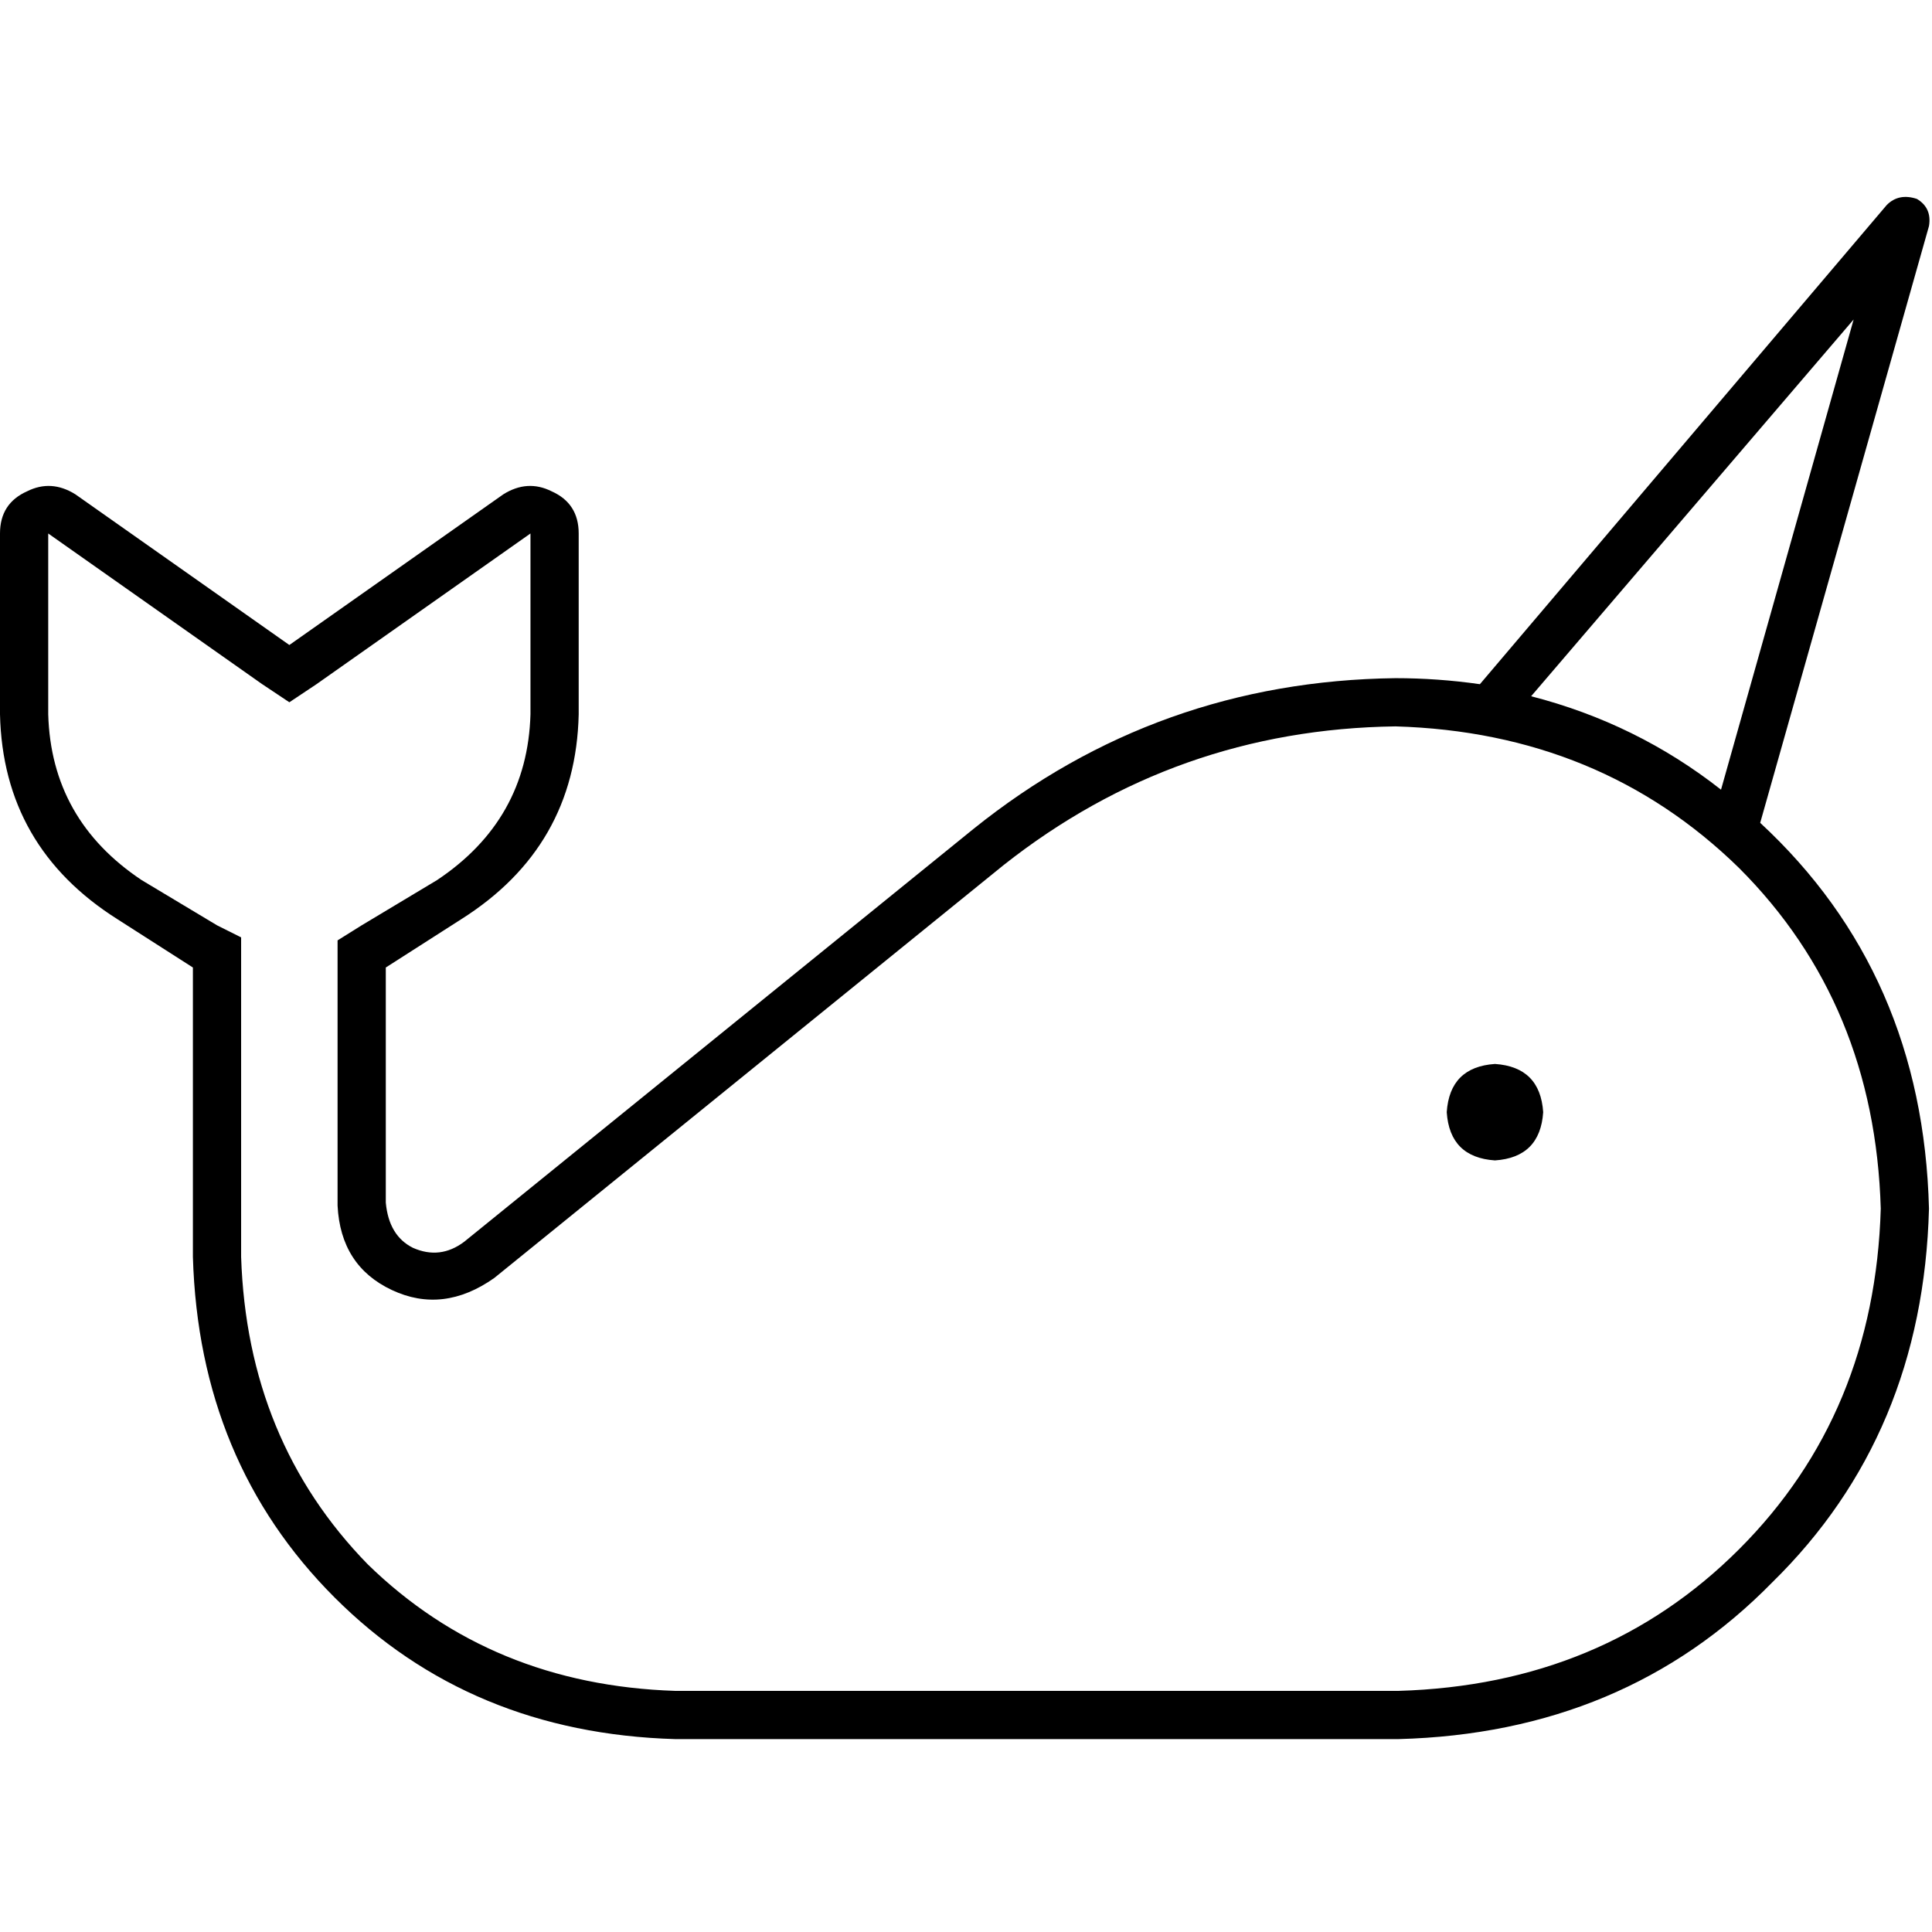 <svg xmlns="http://www.w3.org/2000/svg" viewBox="0 0 512 512">
  <path d="M 511.201 59.906 Q 512 55.114 508.006 52.718 Q 503.214 51.12 500.019 54.315 L 392.187 181.317 L 392.187 181.317 Q 381.005 179.719 369.822 179.719 Q 306.721 180.518 257.997 219.657 L 123.008 329.086 L 123.008 329.086 Q 116.618 333.878 109.429 330.683 Q 103.039 327.488 102.24 318.702 L 102.24 256.399 L 102.24 256.399 L 122.209 243.619 L 122.209 243.619 Q 152.562 224.449 153.36 189.304 L 153.36 141.379 L 153.36 141.379 Q 153.36 133.392 146.172 130.197 Q 139.782 127.002 133.392 130.995 L 76.68 170.933 L 76.68 170.933 L 19.969 130.995 L 19.969 130.995 Q 13.579 127.002 7.189 130.197 Q 0 133.392 0 141.379 L 0 189.304 L 0 189.304 Q 0.799 224.449 31.151 243.619 L 51.12 256.399 L 51.12 256.399 L 51.12 333.08 L 51.12 333.08 Q 52.718 387.395 88.661 423.339 Q 124.605 459.282 178.92 460.88 L 370.621 460.88 L 370.621 460.88 Q 430.527 459.282 469.666 419.345 Q 509.604 380.206 511.201 320.3 Q 509.604 257.997 466.471 218.059 L 511.201 59.906 L 511.201 59.906 Z M 456.087 209.273 Q 433.722 191.7 405.766 184.512 L 491.232 84.668 L 491.232 84.668 L 456.087 209.273 L 456.087 209.273 Z M 76.68 186.109 L 83.869 181.317 L 76.68 186.109 L 83.869 181.317 L 140.58 141.379 L 140.58 141.379 L 140.58 189.304 L 140.58 189.304 Q 139.782 217.261 115.819 233.236 L 95.85 245.217 L 95.85 245.217 L 89.46 249.211 L 89.46 249.211 L 89.46 256.399 L 89.46 256.399 L 89.46 319.501 L 89.46 319.501 Q 90.259 335.476 103.838 341.866 Q 117.417 348.256 130.995 338.671 L 265.984 229.242 L 265.984 229.242 Q 311.513 193.298 369.822 192.499 Q 424.137 194.097 460.88 230.041 Q 496.824 265.984 498.421 320.3 Q 496.824 374.615 460.88 410.559 Q 424.936 446.502 370.621 448.1 L 178.92 448.1 L 178.92 448.1 Q 130.197 446.502 97.448 414.552 Q 65.498 381.803 63.9 333.08 L 63.9 256.399 L 63.9 256.399 L 63.9 248.412 L 63.9 248.412 L 57.51 245.217 L 57.51 245.217 L 37.541 233.236 L 37.541 233.236 Q 13.579 217.261 12.78 189.304 L 12.78 141.379 L 12.78 141.379 L 69.491 181.317 L 69.491 181.317 L 76.68 186.109 L 76.68 186.109 Z M 408.961 294.739 Q 408.162 282.758 396.181 281.959 Q 384.2 282.758 383.401 294.739 Q 384.2 306.721 396.181 307.52 Q 408.162 306.721 408.961 294.739 L 408.961 294.739 Z" />
</svg>
